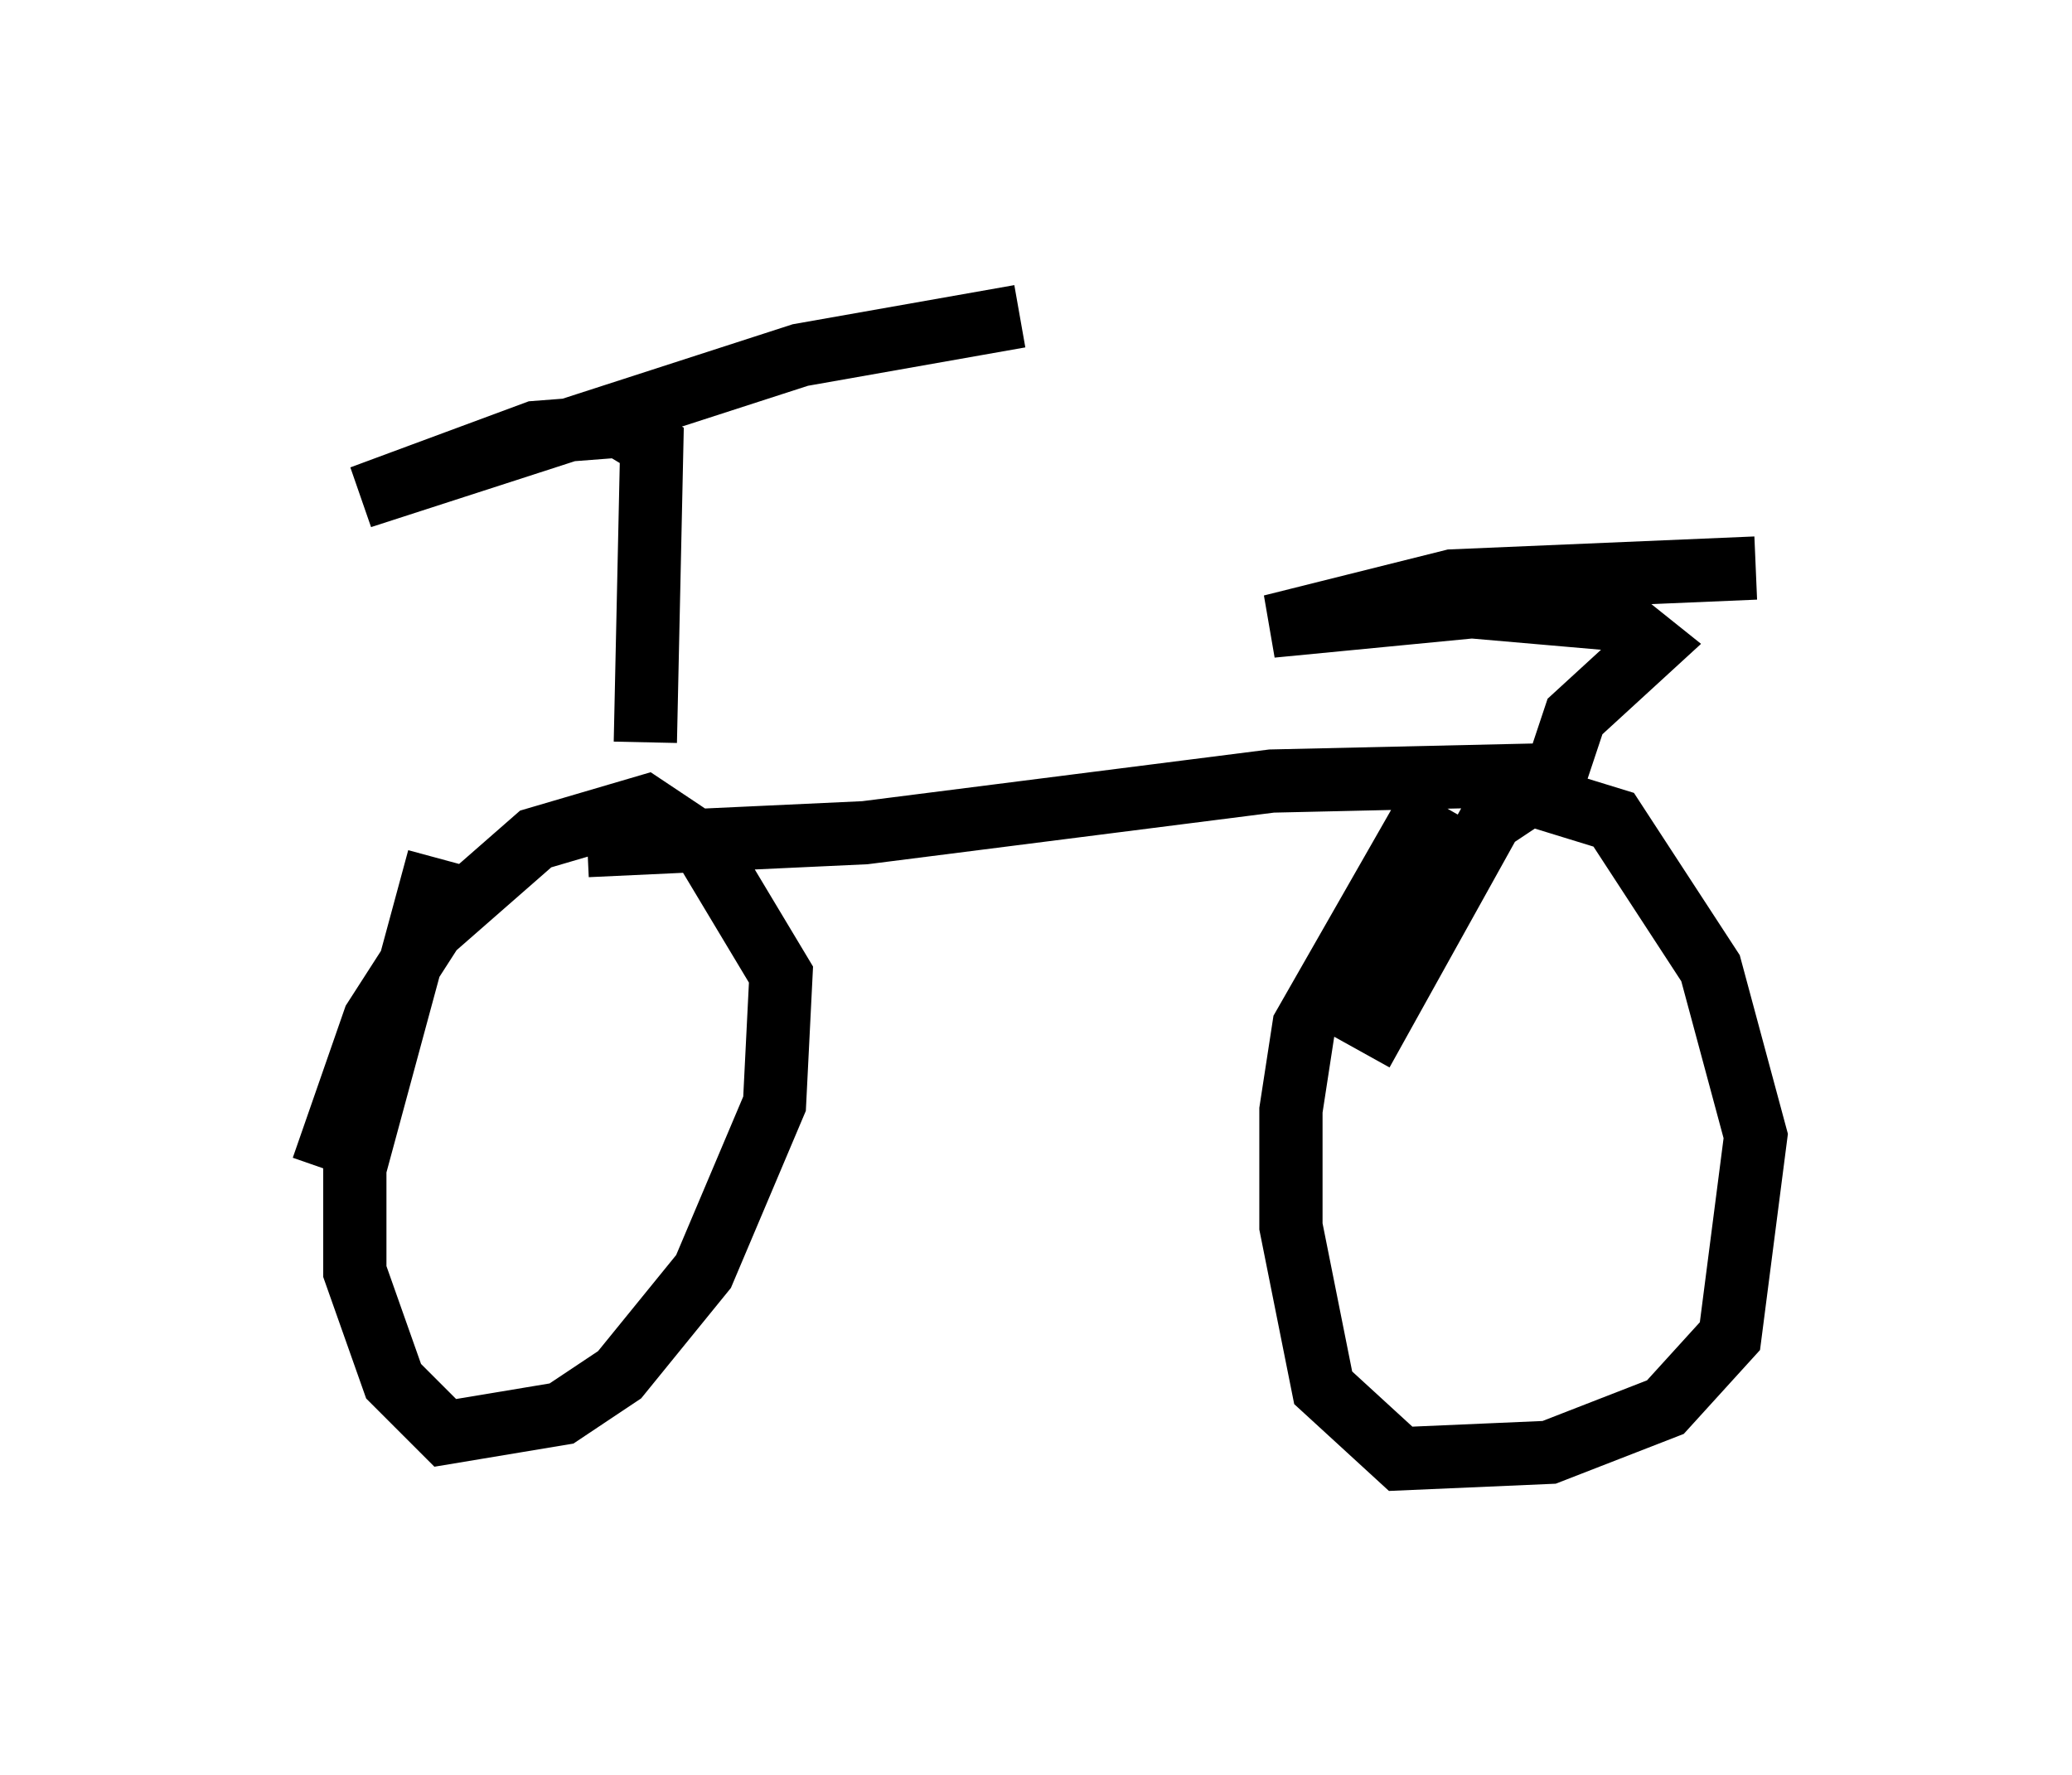 <?xml version="1.0" encoding="utf-8" ?>
<svg baseProfile="full" height="28.069" version="1.1" width="32.765" xmlns="http://www.w3.org/2000/svg" xmlns:ev="http://www.w3.org/2001/xml-events" xmlns:xlink="http://www.w3.org/1999/xlink"><defs /><rect fill="white" height="28.069" width="32.765" x="0" y="0" /><path d="M5, 20.721 m0.102, -2.246 l0.817, -2.348 0.919, -1.429 l1.633, -1.429 1.735, -0.51 l0.919, 0.613 1.225, 2.042 l-0.102, 2.042 -1.123, 2.654 l-1.327, 1.633 -0.919, 0.613 l-1.838, 0.306 -0.817, -0.817 l-0.613, -1.735 0.0, -1.633 l1.327, -4.9 m14.598, 3.063 l2.042, -3.675 0.613, -0.408 l1.327, 0.408 1.531, 2.348 l0.715, 2.654 -0.408, 3.165 l-1.021, 1.123 -1.838, 0.715 l-2.348, 0.102 -1.225, -1.123 l-0.51, -2.552 0.0, -1.838 l0.204, -1.327 2.042, -3.573 m-13.373, 0.715 l4.39, -0.204 6.431, -0.817 l4.492, -0.102 0.306, -0.919 l1.225, -1.123 -0.51, -0.408 l-2.348, -0.204 -3.165, 0.306 l2.858, -0.715 4.798, -0.204 m-17.559, 2.756 l0.102, -4.696 -0.51, -0.306 l-1.327, 0.102 -2.756, 1.021 l6.942, -2.246 3.471, -0.613 " fill="none" stroke="black" stroke-width="1" /></svg>
